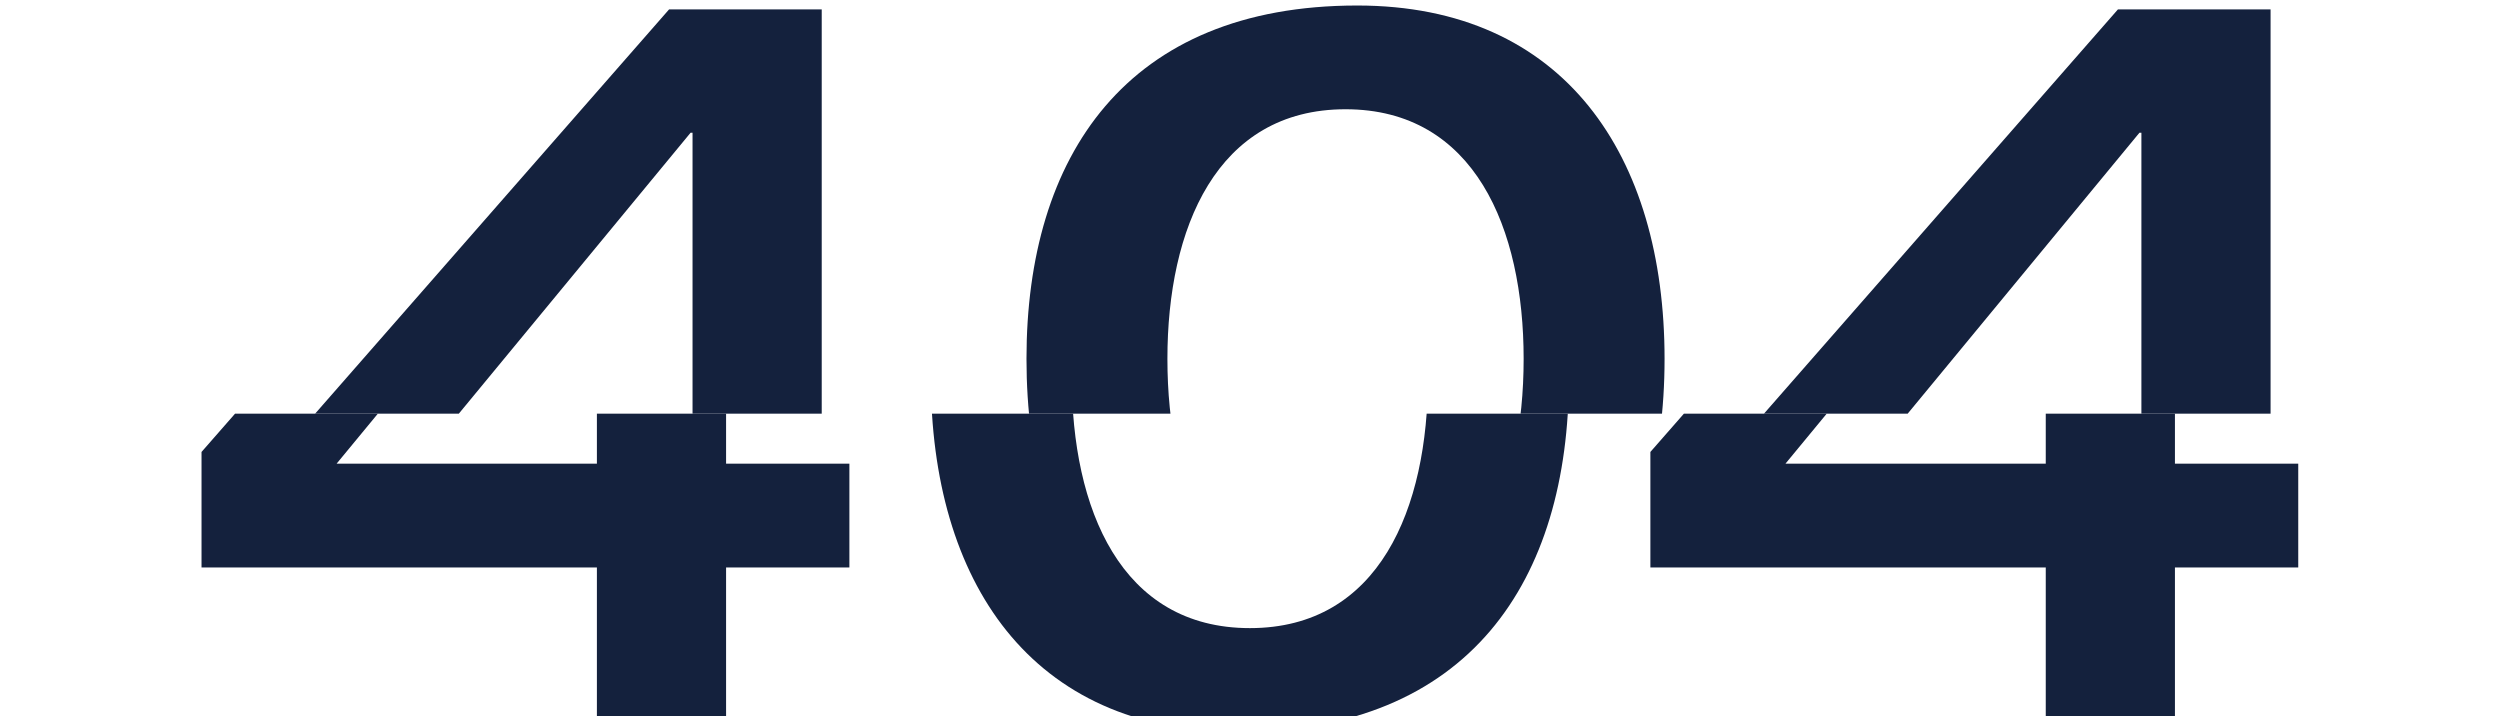<svg width="562" height="161" viewBox="0 0 562 161" fill="none" xmlns="http://www.w3.org/2000/svg">
<g clip-path="url(#clip0_1584_15320)">
<path d="M155.683 100.24V29.84H155.243L97.163 100.24H155.683ZM66.803 123.56V97.6L150.403 2.12H184.723V100.24H212.443V123.56H184.723V157H155.683V123.56H66.803ZM374.194 80.66C374.194 126.64 351.754 160.52 299.834 160.52C253.194 160.52 230.754 126.64 230.754 80.66C230.754 35.12 253.194 1.24 305.114 1.24C351.754 1.24 374.194 35.12 374.194 80.66ZM342.514 80.66C342.514 51.4 331.514 24.56 302.474 24.56C273.434 24.56 262.434 51.4 262.434 80.66C262.434 110.36 273.434 137.2 302.474 137.2C331.514 137.2 342.514 110.36 342.514 80.66ZM481.386 100.24V29.84H480.946L422.866 100.24H481.386ZM392.506 123.56V97.6L476.106 2.12H510.426V100.24H538.146V123.56H510.426V157H481.386V123.56H392.506Z" fill="#14213D"/>
</g>
<g clip-path="url(#clip1_1584_15320)">
<path d="M134.183 104.24V33.84H133.743L75.663 104.24H134.183ZM45.303 127.56V101.6L128.903 6.12H163.223V104.24H190.943V127.56H163.223V161H134.183V127.56H45.303ZM352.694 84.66C352.694 130.64 330.254 164.52 278.334 164.52C231.694 164.52 209.254 130.64 209.254 84.66C209.254 39.12 231.694 5.24 283.614 5.24C330.254 5.24 352.694 39.12 352.694 84.66ZM321.014 84.66C321.014 55.4 310.014 28.56 280.974 28.56C251.934 28.56 240.934 55.4 240.934 84.66C240.934 114.36 251.934 141.2 280.974 141.2C310.014 141.2 321.014 114.36 321.014 84.66ZM459.886 104.24V33.84H459.446L401.366 104.24H459.886ZM371.006 127.56V101.6L454.606 6.12H488.926V104.24H516.646V127.56H488.926V161H459.886V127.56H371.006Z" fill="#14213D"/>
</g>
<defs>
<clipPath id="clip0_1584_15320">
<rect width="562" height="93" fill="white"/>
</clipPath>
<clipPath id="clip1_1584_15320">
<rect width="519" height="68" fill="white" transform="translate(21.5 93)"/>
</clipPath>
</defs>
</svg>
